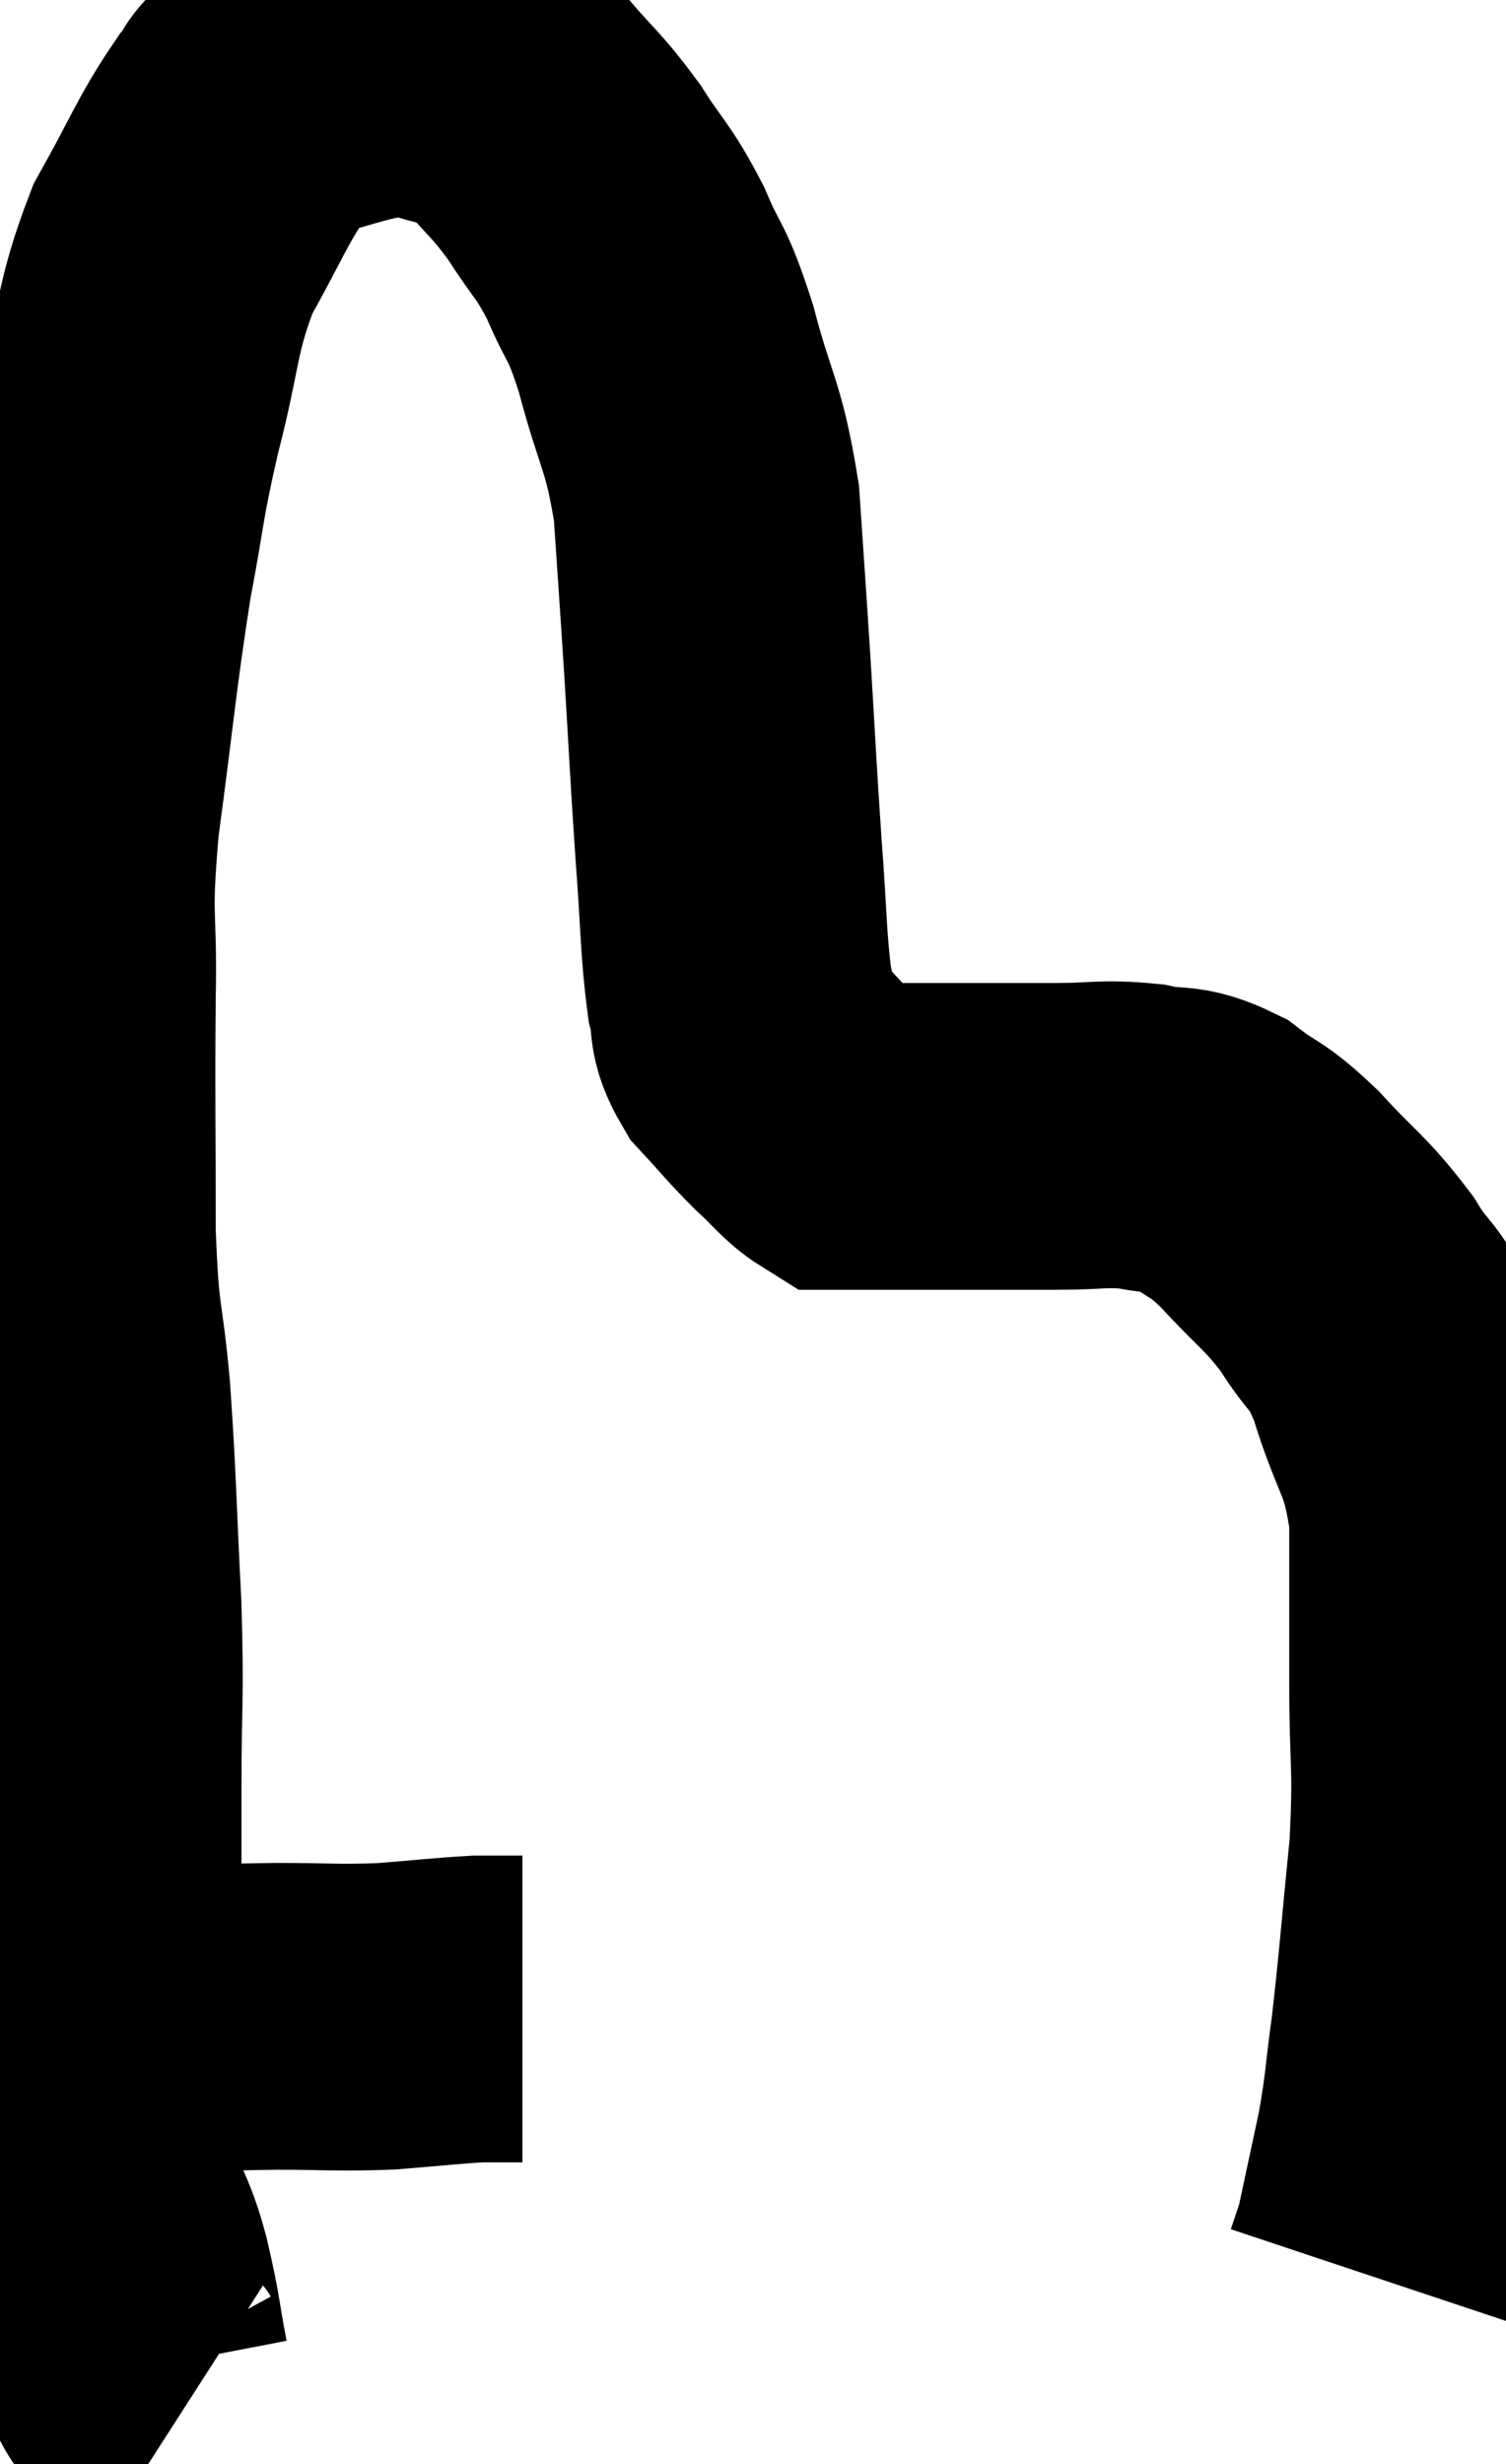 <svg xmlns="http://www.w3.org/2000/svg" viewBox="6.723 5.24 24.551 40.16" width="24.551" height="40.16"><path d="M 8.7 38.16 C 9.96 38.13, 10.14 38.115, 11.22 38.1 C 12.12 38.1, 12.195 38.13, 13.02 38.1 C 13.77 38.04, 13.995 38.01, 14.52 37.98 C 14.82 37.98, 14.94 37.98, 15.12 37.98 L 15.24 37.98" fill="none" stroke="black" stroke-width="5"></path><path d="M 9.78 44.4 C 9.36 44.13, 9.225 44.385, 8.94 43.86 C 8.79 43.08, 8.835 43.14, 8.64 42.3 C 8.4 41.4, 8.28 41.685, 8.16 40.5 C 8.16 39.03, 8.16 39.105, 8.16 37.56 C 8.16 35.94, 8.16 35.85, 8.16 34.32 C 8.16 32.88, 8.205 33.03, 8.16 31.44 C 8.07 29.7, 8.085 29.49, 7.98 27.96 C 7.86 26.64, 7.8 26.94, 7.74 25.32 C 7.74 23.4, 7.725 23.16, 7.74 21.48 C 7.77 20.04, 7.65 20.325, 7.8 18.6 C 8.07 16.59, 8.085 16.215, 8.34 14.58 C 8.58 13.32, 8.52 13.38, 8.82 12.06 C 9.18 10.68, 9.09 10.47, 9.54 9.3 C 10.08 8.34, 10.185 8.025, 10.62 7.38 C 10.95 7.05, 10.71 6.99, 11.28 6.72 C 12.09 6.51, 12.3 6.405, 12.9 6.3 C 13.29 6.3, 13.14 6.165, 13.68 6.3 C 14.37 6.57, 14.46 6.405, 15.06 6.84 C 15.57 7.44, 15.615 7.41, 16.08 8.04 C 16.5 8.7, 16.545 8.64, 16.92 9.36 C 17.25 10.14, 17.25 9.9, 17.58 10.92 C 17.91 12.18, 18.03 12.135, 18.24 13.44 C 18.33 14.79, 18.33 14.73, 18.42 16.14 C 18.51 17.61, 18.51 17.76, 18.6 19.08 C 18.69 20.25, 18.675 20.61, 18.78 21.42 C 18.9 21.87, 18.765 21.885, 19.02 22.32 C 19.41 22.74, 19.44 22.8, 19.8 23.16 C 20.13 23.46, 20.22 23.61, 20.46 23.76 C 20.61 23.76, 20.37 23.76, 20.76 23.76 C 21.39 23.76, 21.225 23.76, 22.02 23.76 C 22.98 23.76, 23.115 23.76, 23.94 23.76 C 24.63 23.76, 24.705 23.7, 25.32 23.76 C 25.86 23.88, 25.875 23.745, 26.4 24 C 26.91 24.39, 26.85 24.24, 27.42 24.78 C 28.05 25.47, 28.155 25.47, 28.68 26.16 C 29.1 26.85, 29.13 26.595, 29.52 27.54 C 29.88 28.74, 30.06 28.665, 30.24 29.94 C 30.24 31.29, 30.24 31.275, 30.24 32.64 C 30.24 34.02, 30.315 33.96, 30.24 35.4 C 30.09 36.9, 30.075 37.215, 29.94 38.4 C 29.82 39.27, 29.85 39.285, 29.7 40.14 C 29.52 40.98, 29.43 41.4, 29.34 41.82 C 29.34 41.82, 29.385 41.685, 29.34 41.82 C 29.25 42.09, 29.205 42.225, 29.16 42.36 L 29.16 42.36" fill="none" stroke="black" stroke-width="5"></path></svg>